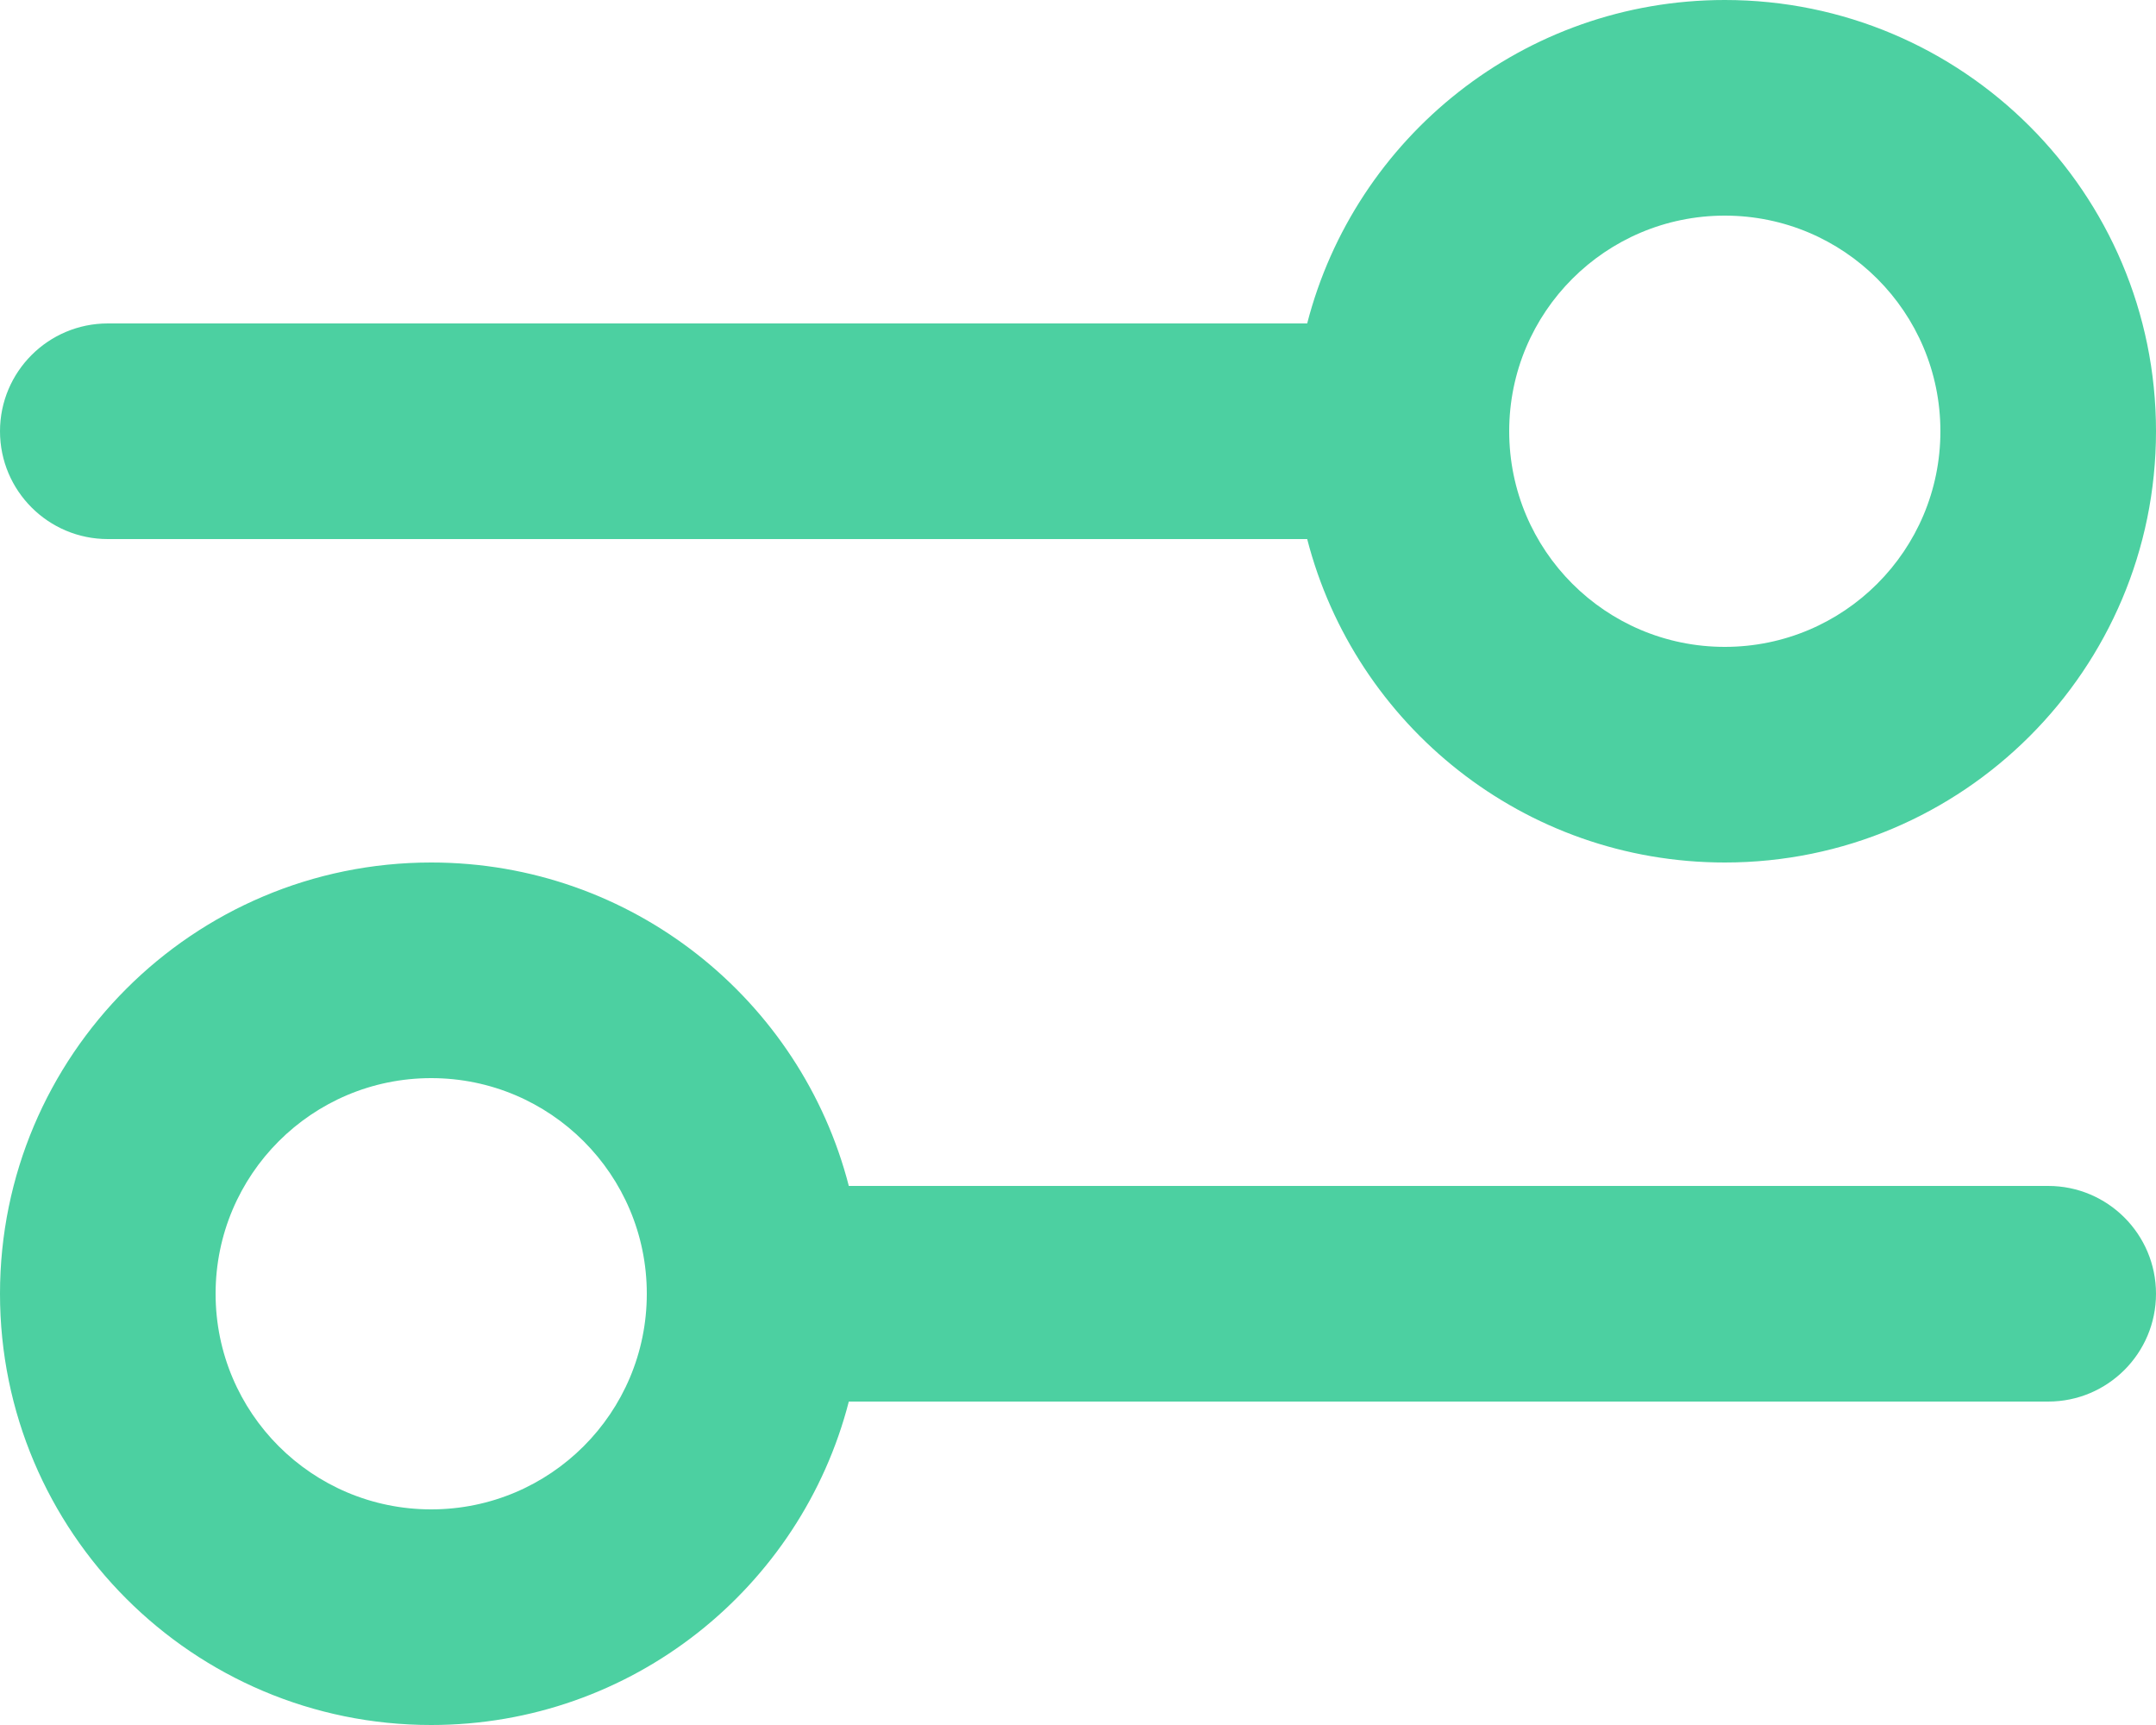 <svg width="20" height="16" viewBox="0 0 20 16" fill="none" xmlns="http://www.w3.org/2000/svg">
<path fill-rule="evenodd" clip-rule="evenodd" d="M16 8C18.209 8 20 6.209 20 4C20 1.791 18.209 4.17233e-07 16 0C14.136 -3.57628e-07 12.57 1.275 12.126 3H1C0.448 3 0 3.448 0 4C0 4.552 0.448 5 1 5H12.126C12.57 6.725 14.136 8 16 8ZM14 4C14 5.105 14.895 6 16 6C17.105 6 18 5.105 18 4C18 2.895 17.105 2 16 2C14.895 2 14 2.895 14 4ZM0 12C0 9.791 1.791 8 4 8C5.864 8 7.43 9.275 7.874 11H19C19.552 11 20 11.448 20 12C20 12.552 19.552 13 19 13H7.874C7.43 14.725 5.864 16 4 16C1.791 16 0 14.209 0 12ZM6 12C6 10.895 5.105 10 4 10C2.895 10 2 10.895 2 12C2 13.105 2.895 14 4 14C5.105 14 6 13.105 6 12Z" fill="#4CD0A1"/>
</svg>
